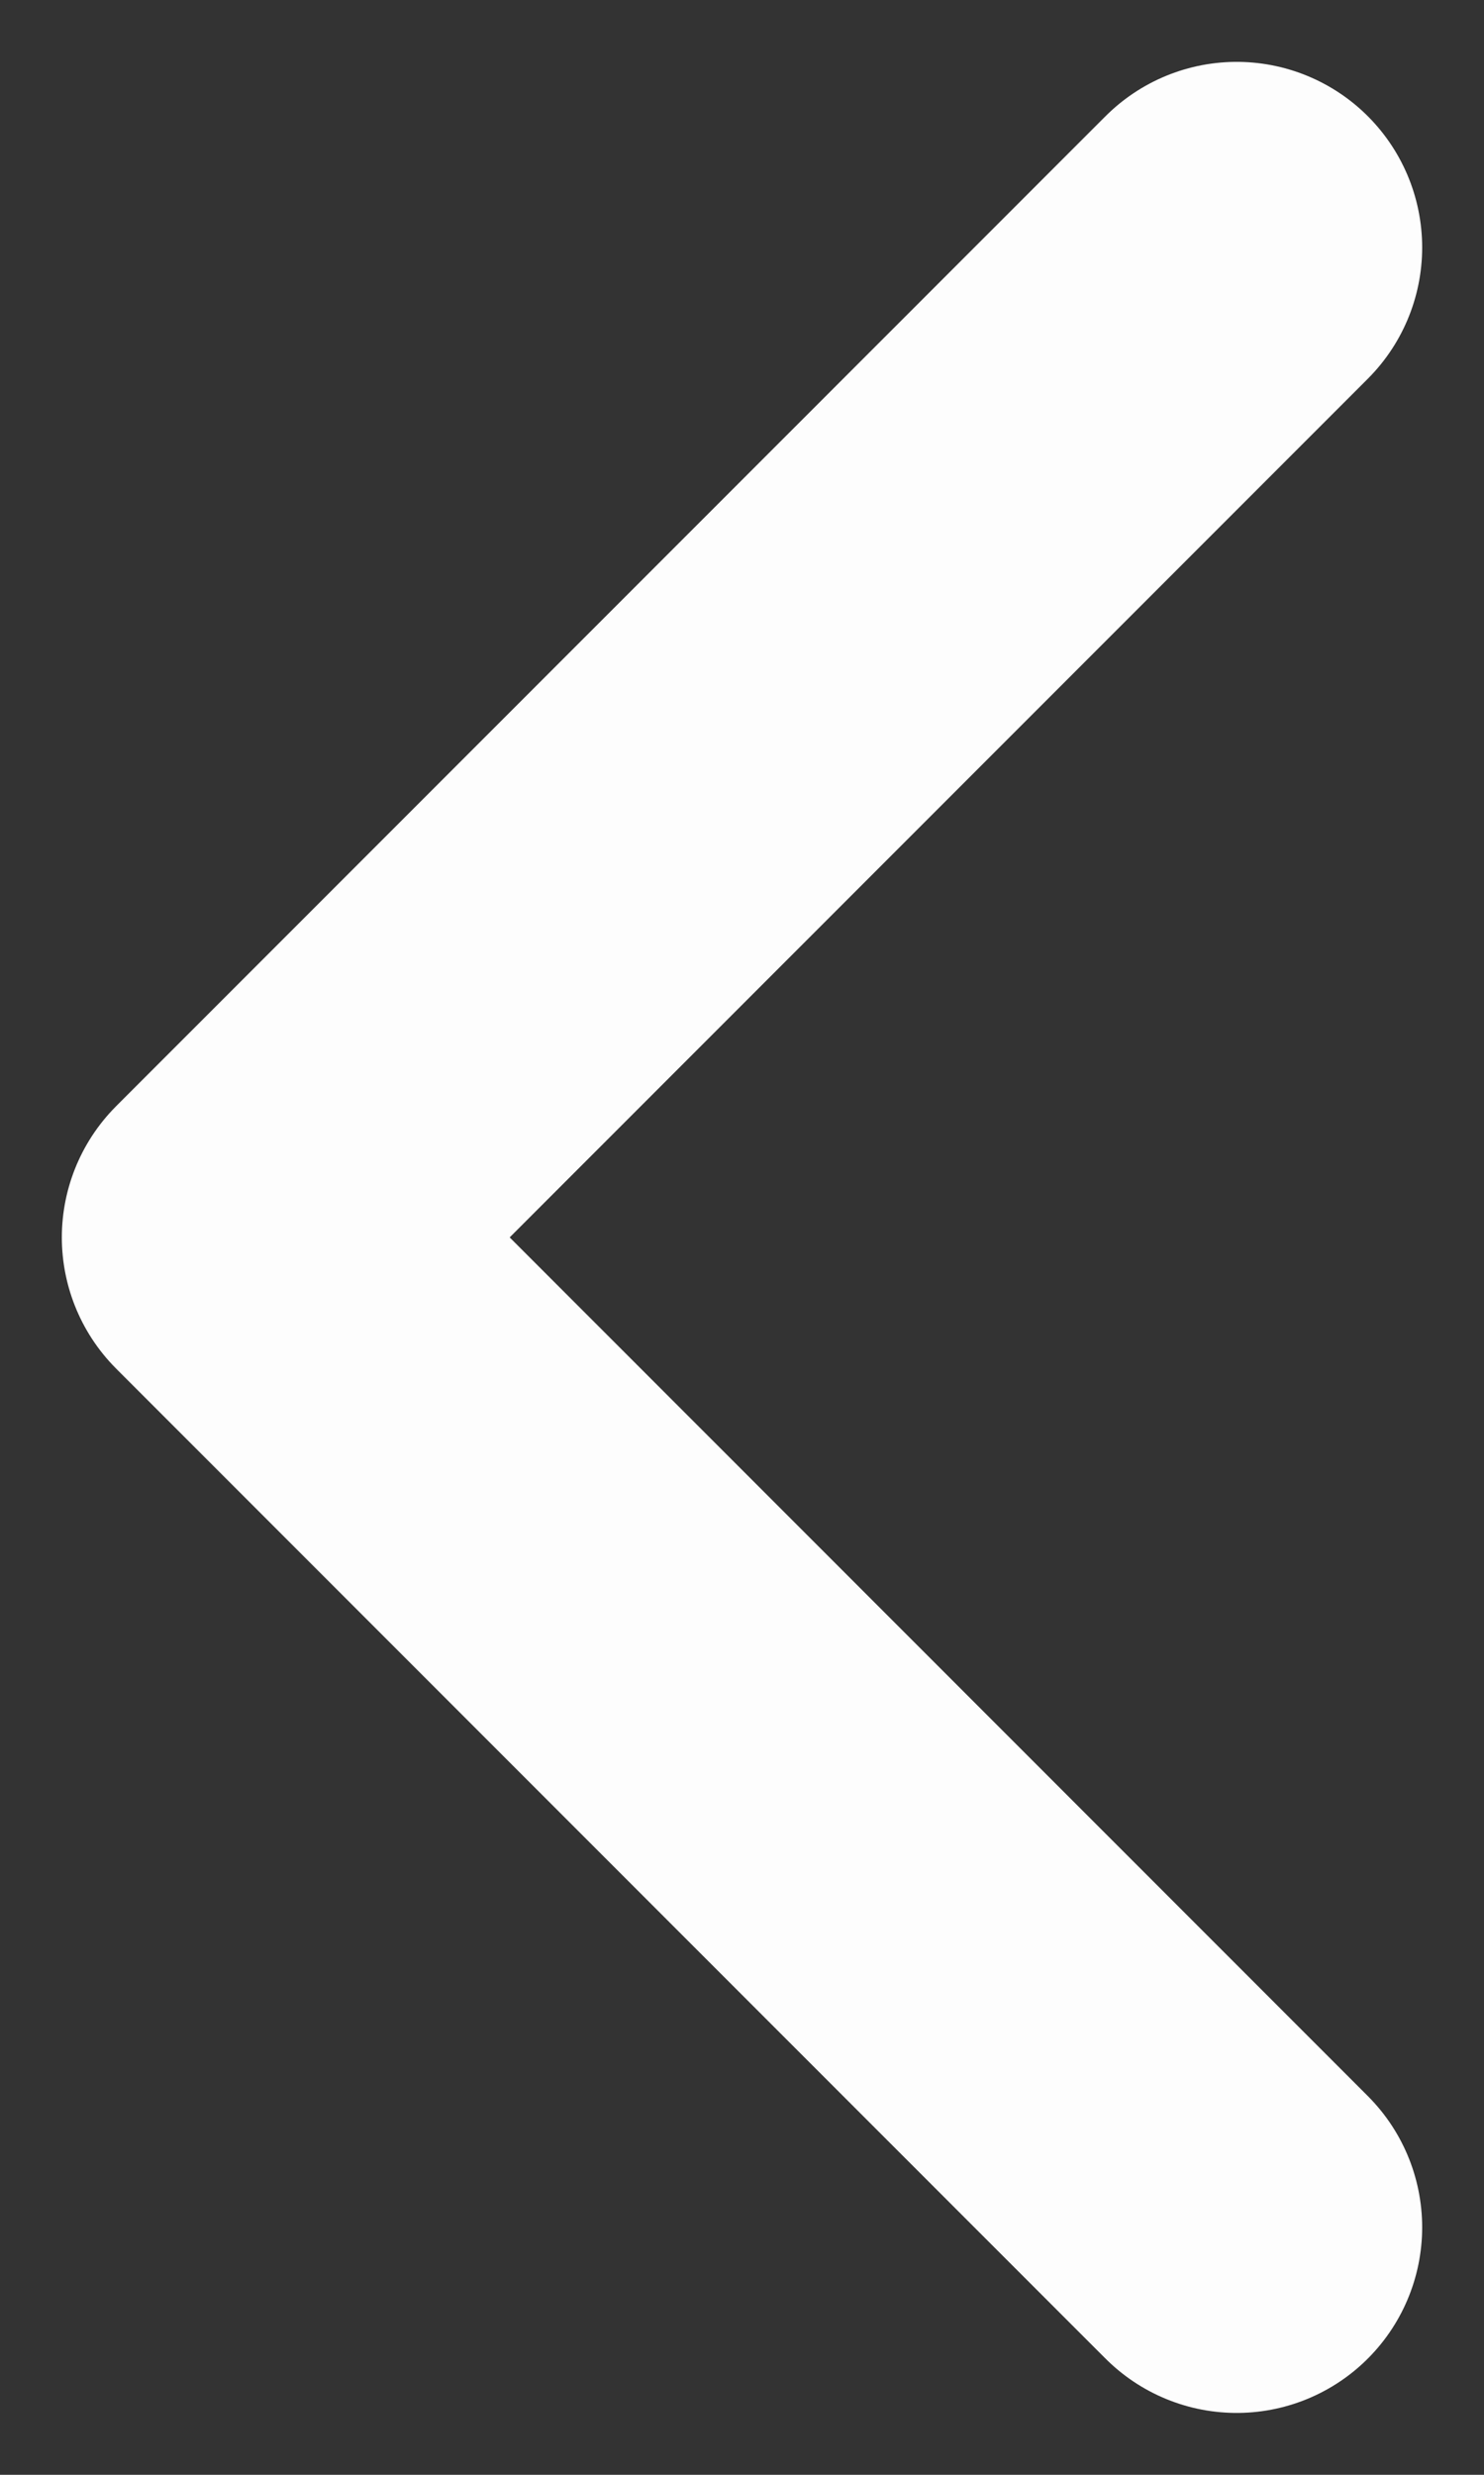 <svg xmlns="http://www.w3.org/2000/svg" width="12" height="20" viewBox="0 0 12 20" fill="none">
  <rect x="0" y="0" width="12" height="20" fill="#333333" stroke="none"/>
  <path d="M10 18L2 10L10 2" stroke="#FDFDFD" stroke-width="3" stroke-linecap="round" stroke-linejoin="round"/>
</svg>